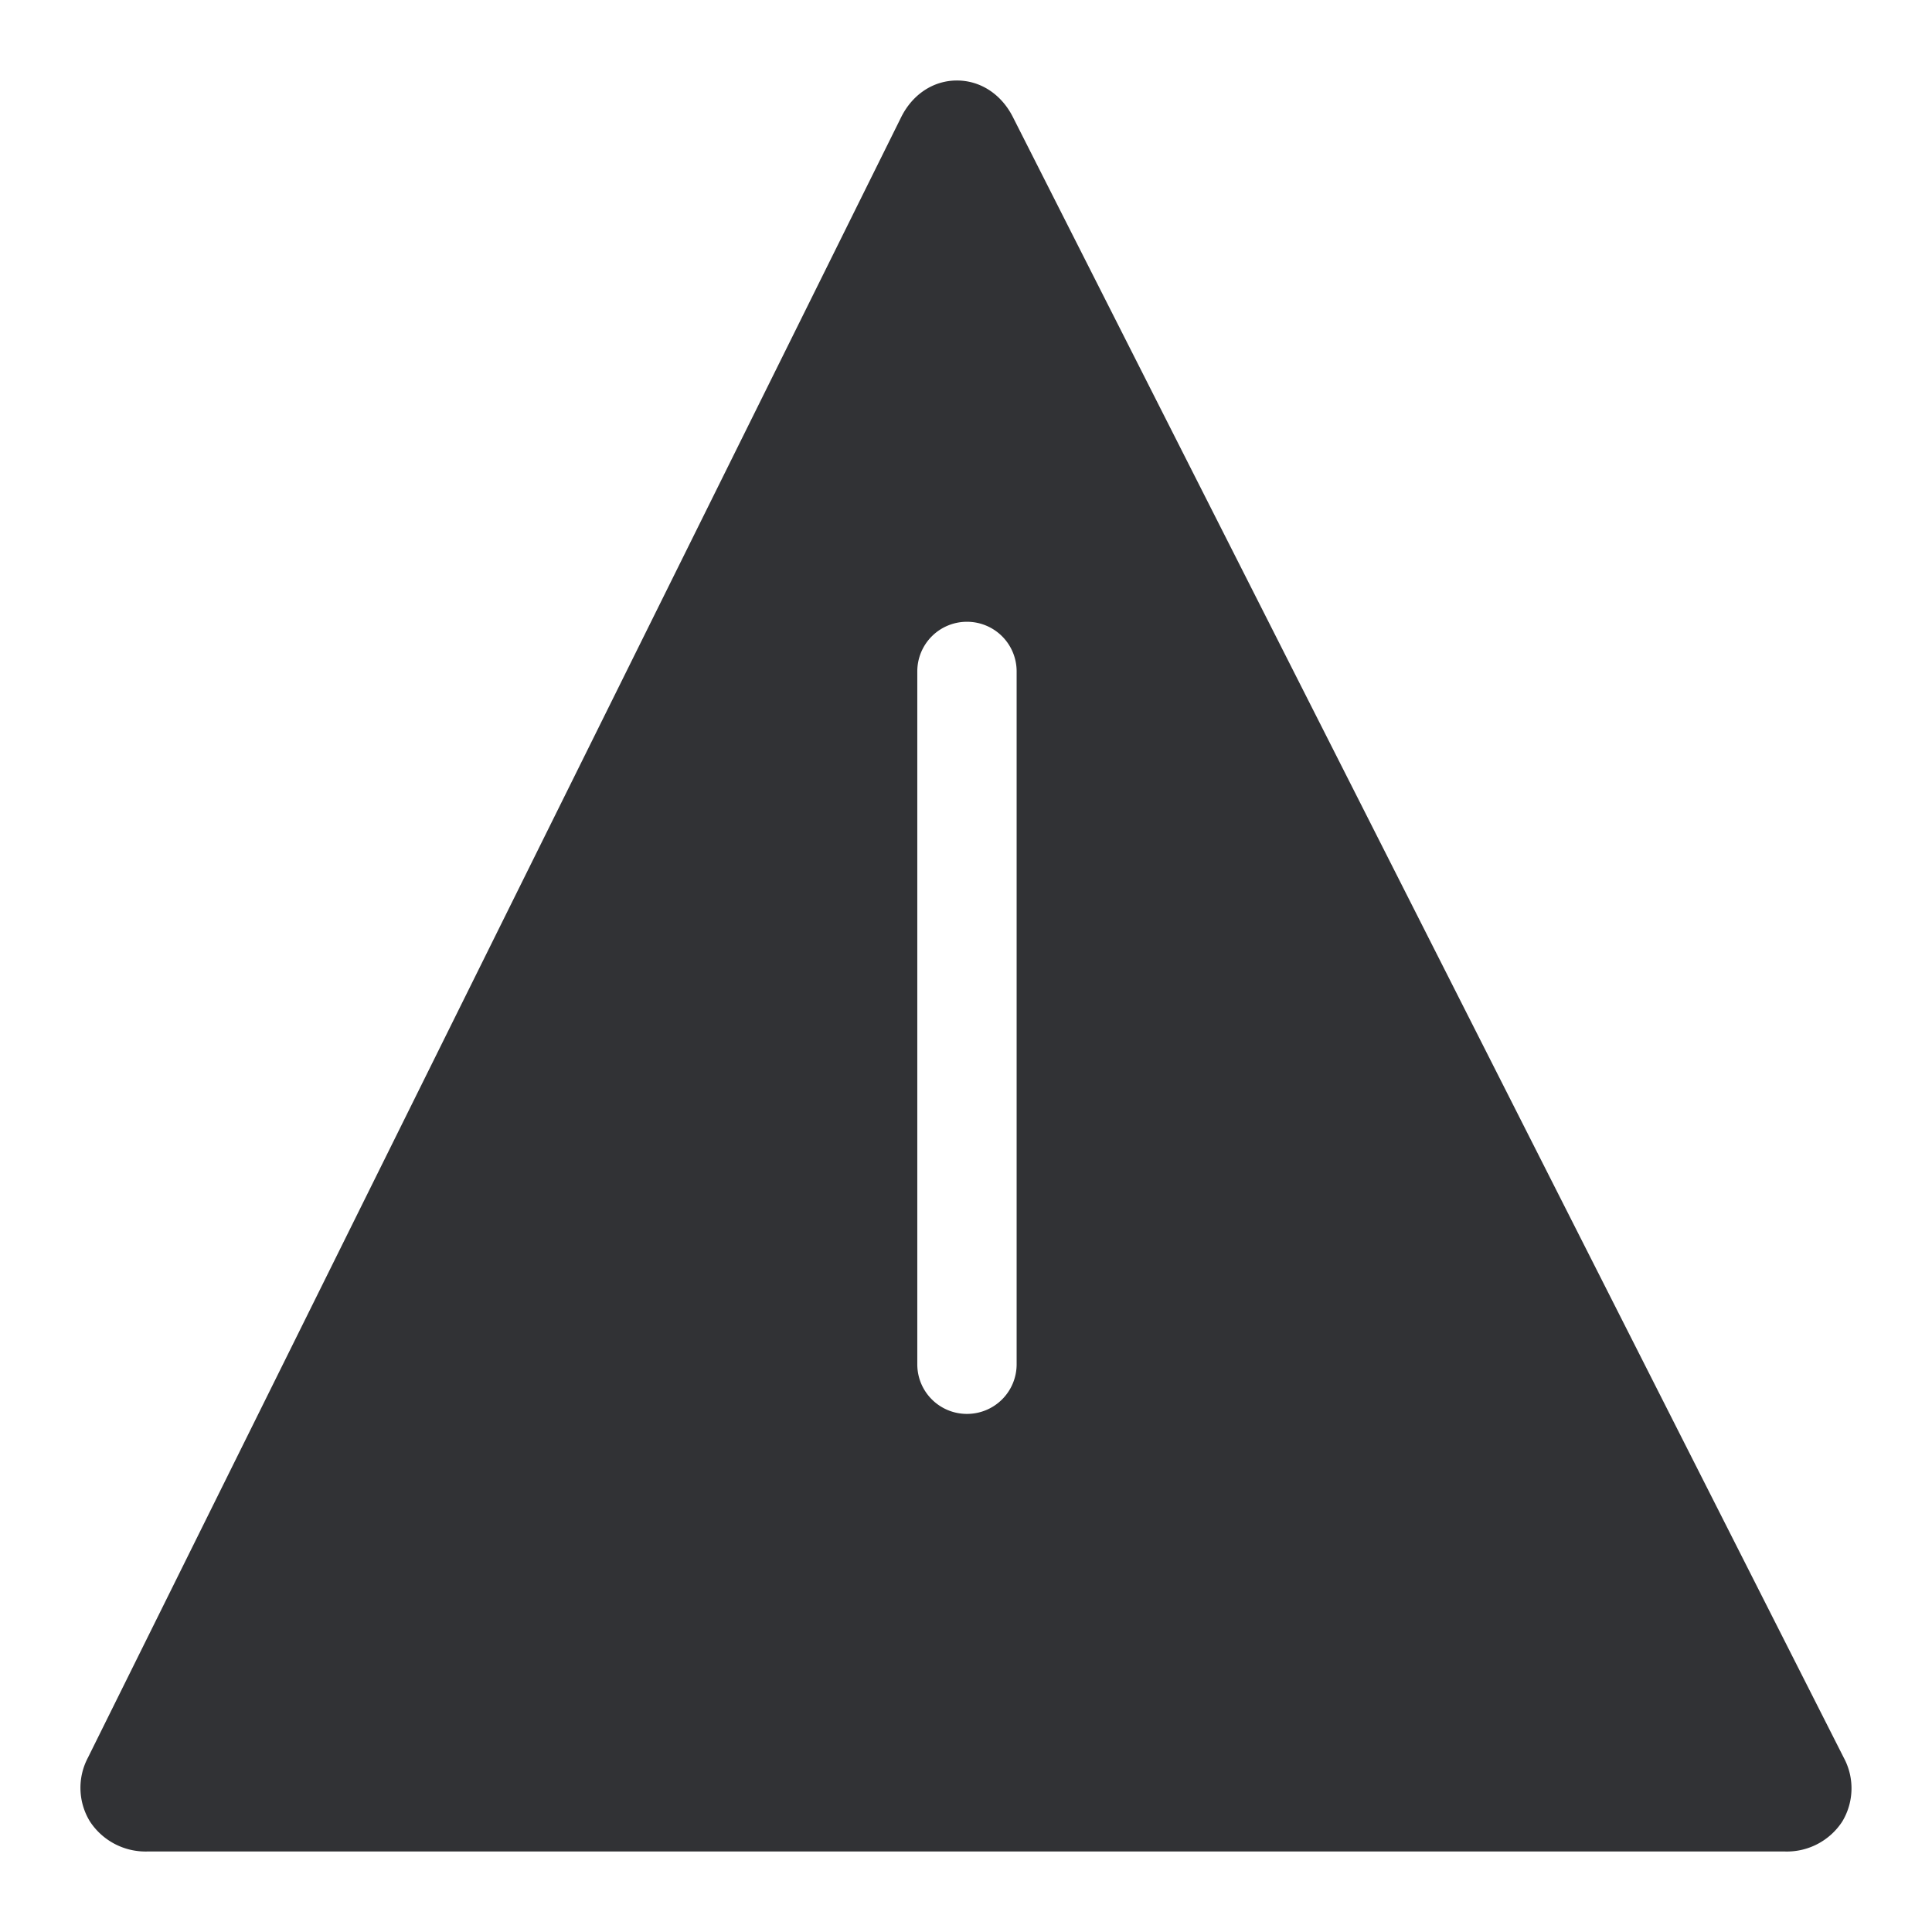 <svg width="24" height="24" fill="none" xmlns="http://www.w3.org/2000/svg"><path d="M22.905 21.837a.799.799 0 0 1-.02.791.82.82 0 0 1-.707.372H1.825a.826.826 0 0 1-.709-.375.8.8 0 0 1-.025-.788l10.103-20.38c.141-.285.401-.457.693-.457.291 0 .551.169.695.453l10.323 20.384ZM12 19.93c-.392 0-.62-.225-.62-.619 0-.393.225-.619.62-.619.394 0 .62.226.62.62 0 .393-.229.618-.62.618Zm.012-2.366a.616.616 0 0 0 .617-.616V8.34a.616.616 0 0 0-.617-.616.616.616 0 0 0-.617.616v8.608c0 .341.276.616.617.616Z" fill="#313235"/></svg>